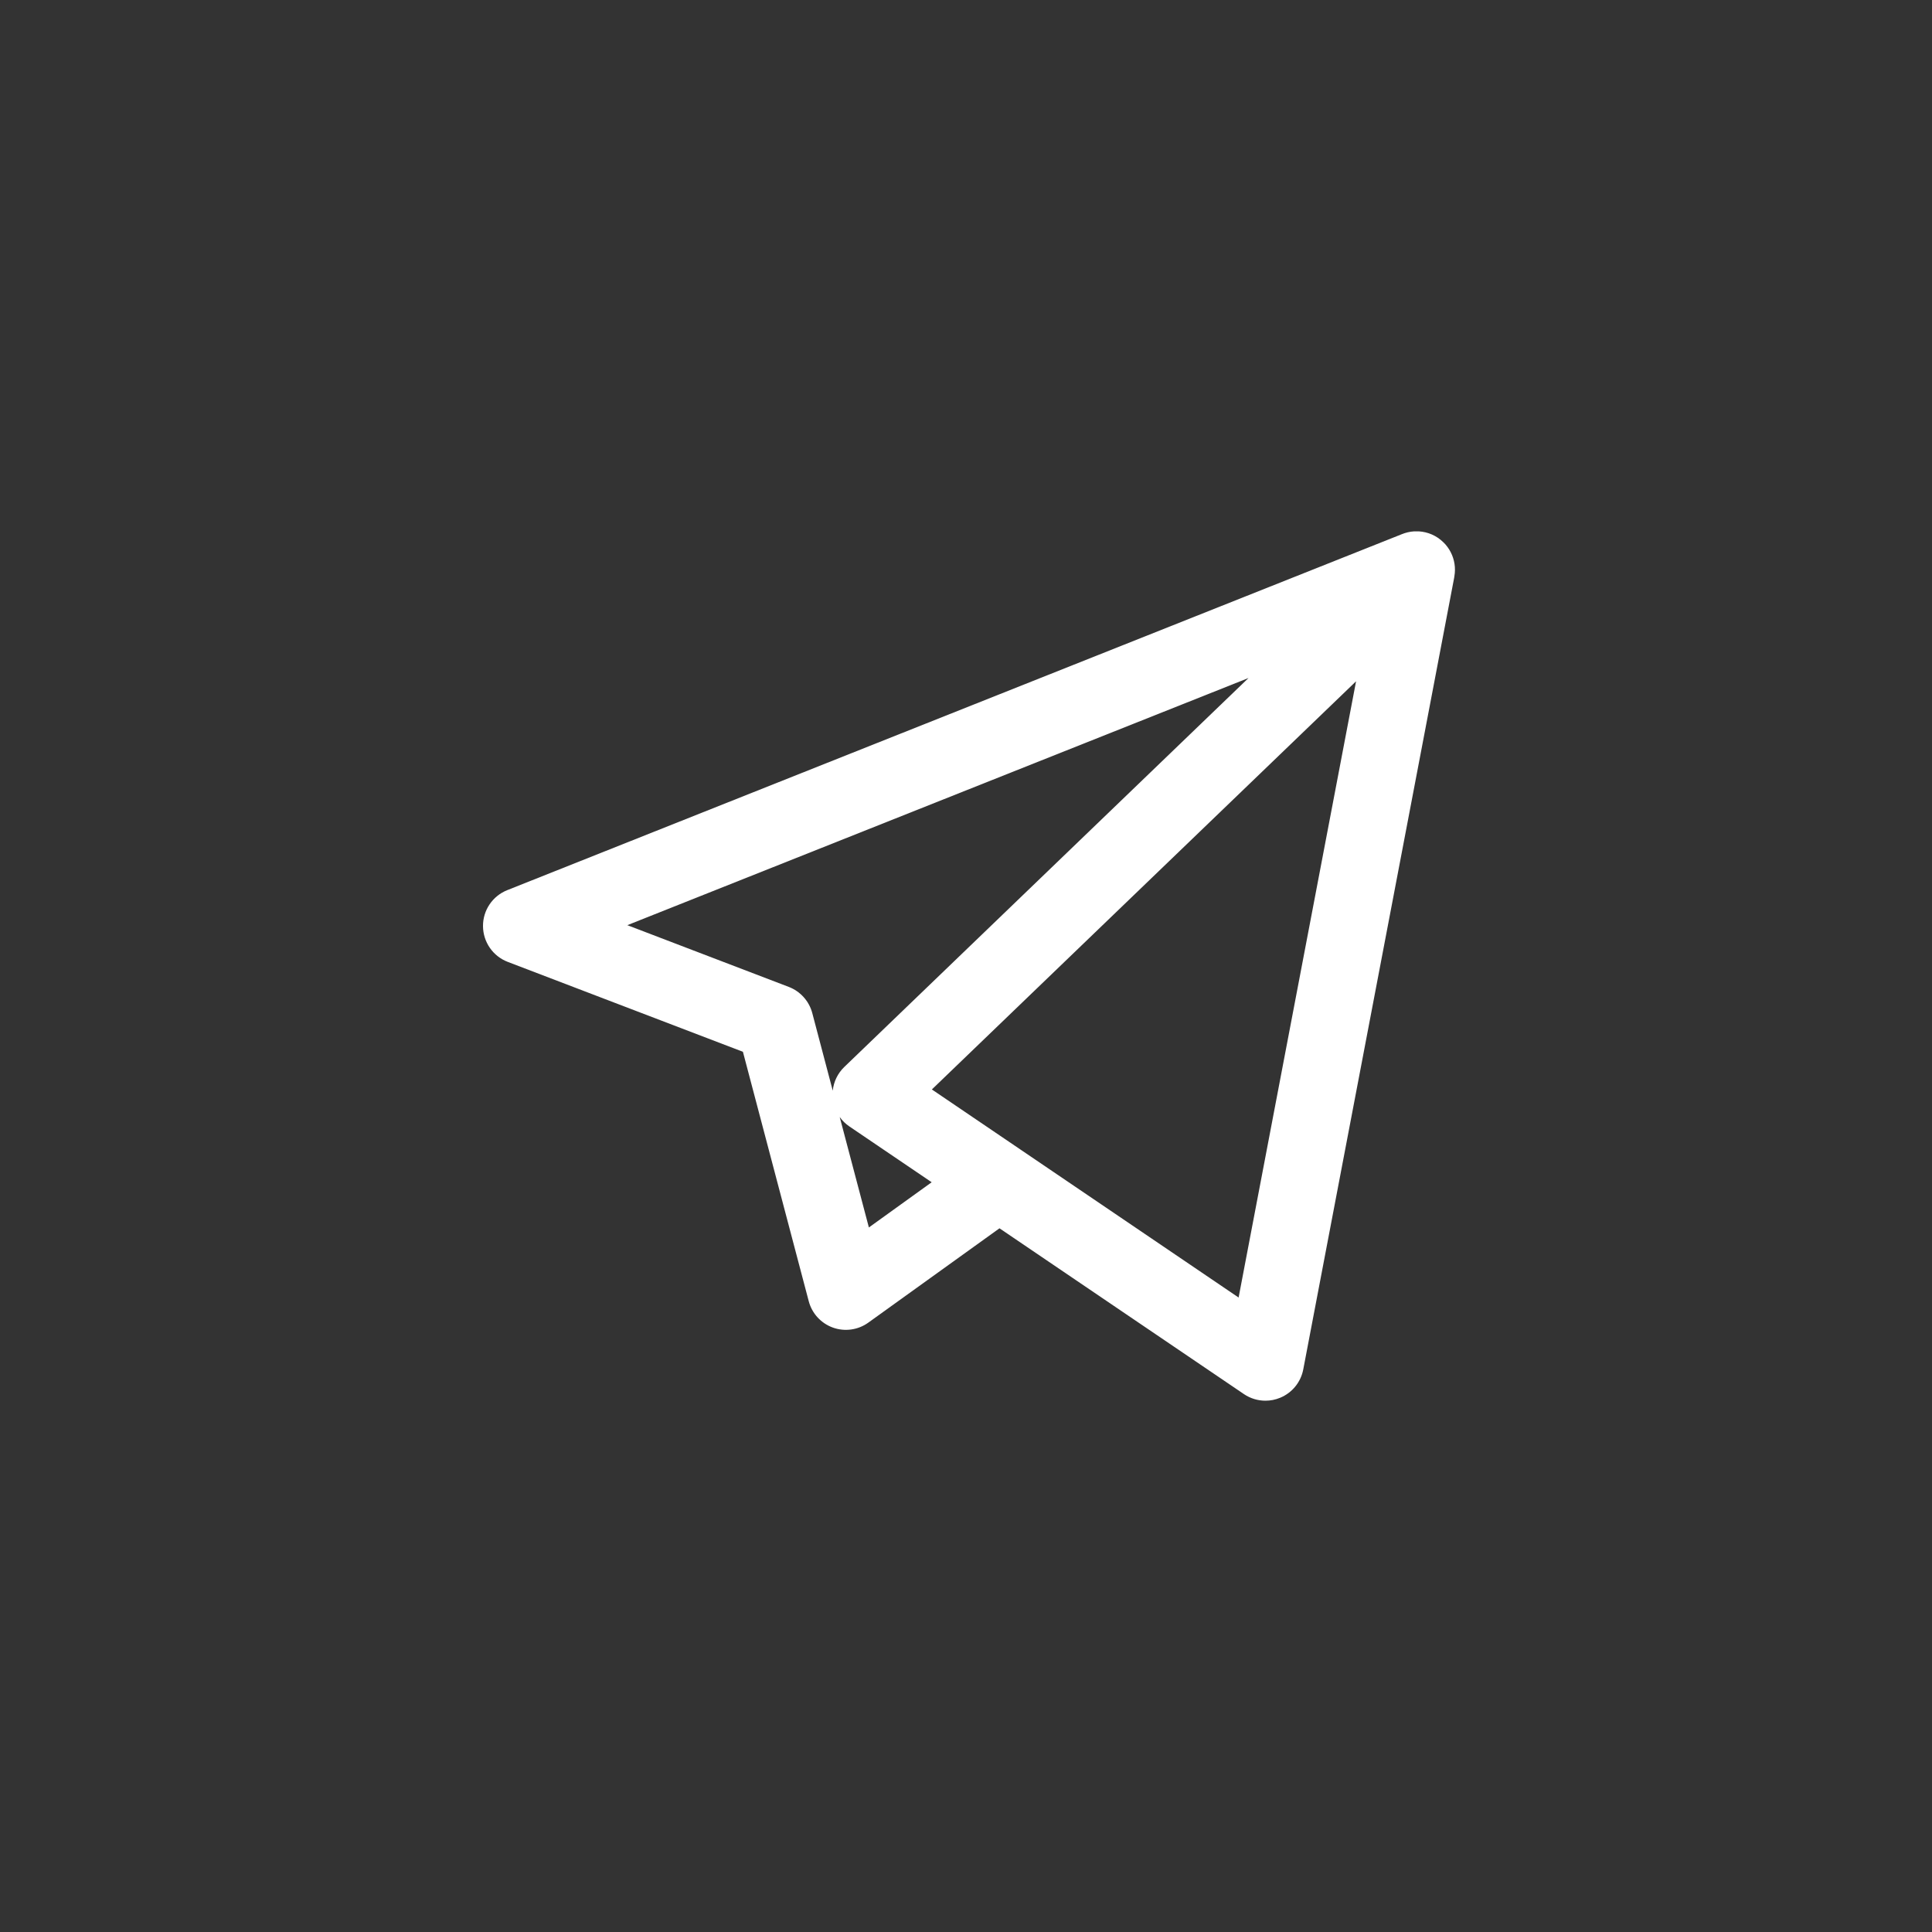<?xml version="1.0" encoding="UTF-8" standalone="no"?>
<svg width="30px" height="30px" viewBox="0 0 30 30" version="1.1" xmlns="http://www.w3.org/2000/svg" xmlns:xlink="http://www.w3.org/1999/xlink">
    <rect x="0" y="0" width="30" height="30" fill="#333333" stroke="none"/>
    <!-- Generator: sketchtool 40.3 (33839) - http://www.bohemiancoding.com/sketch -->
    <title>BBB691B3-3A1D-4892-AE4E-770D52533590</title>
    <desc>Created with sketchtool.</desc>
    <defs></defs>
    <g id="Page-1" stroke="none" stroke-width="1" fill="none" fill-rule="evenodd">
        <g id="площадка-1340px" transform="translate(-810, -4147)">
            <g id="telegram" transform="translate(810, 4147)">
                <path d="M19.65,21.75 C19.532,21.75 19.415,21.715 19.315,21.647 L15.52,19.073 L13.484,20.537 C13.325,20.652 13.119,20.681 12.934,20.615 C12.748,20.548 12.608,20.395 12.558,20.205 L11.536,16.332 L7.884,14.936 C7.654,14.848 7.502,14.628 7.5,14.382 C7.498,14.135 7.648,13.913 7.877,13.822 L21.762,8.297 C21.825,8.271 21.891,8.255 21.958,8.251 C21.983,8.25 22.007,8.25 22.031,8.251 C22.17,8.259 22.307,8.316 22.413,8.421 C22.424,8.432 22.435,8.443 22.445,8.454 C22.533,8.555 22.582,8.678 22.591,8.804 C22.593,8.835 22.593,8.867 22.59,8.899 C22.588,8.922 22.585,8.945 22.581,8.967 L20.237,21.264 C20.199,21.462 20.065,21.627 19.879,21.704 C19.805,21.735 19.727,21.75 19.65,21.75 Z M13.039,17.345 L13.492,19.06 L14.467,18.358 L13.19,17.492 C13.13,17.452 13.08,17.402 13.039,17.345 Z M9.741,14.366 L12.249,15.325 C12.428,15.394 12.564,15.545 12.613,15.731 L12.931,16.936 C12.945,16.797 13.008,16.666 13.111,16.567 L19.387,10.528 L9.741,14.366 Z M15.853,17.855 L19.233,20.148 L21.057,10.579 L14.47,16.917 L15.837,17.844 C15.842,17.848 15.848,17.851 15.853,17.855 Z" id="Combined-Shape" fill="#ffffff"></path>
            </g>
        </g>
    </g>
</svg>